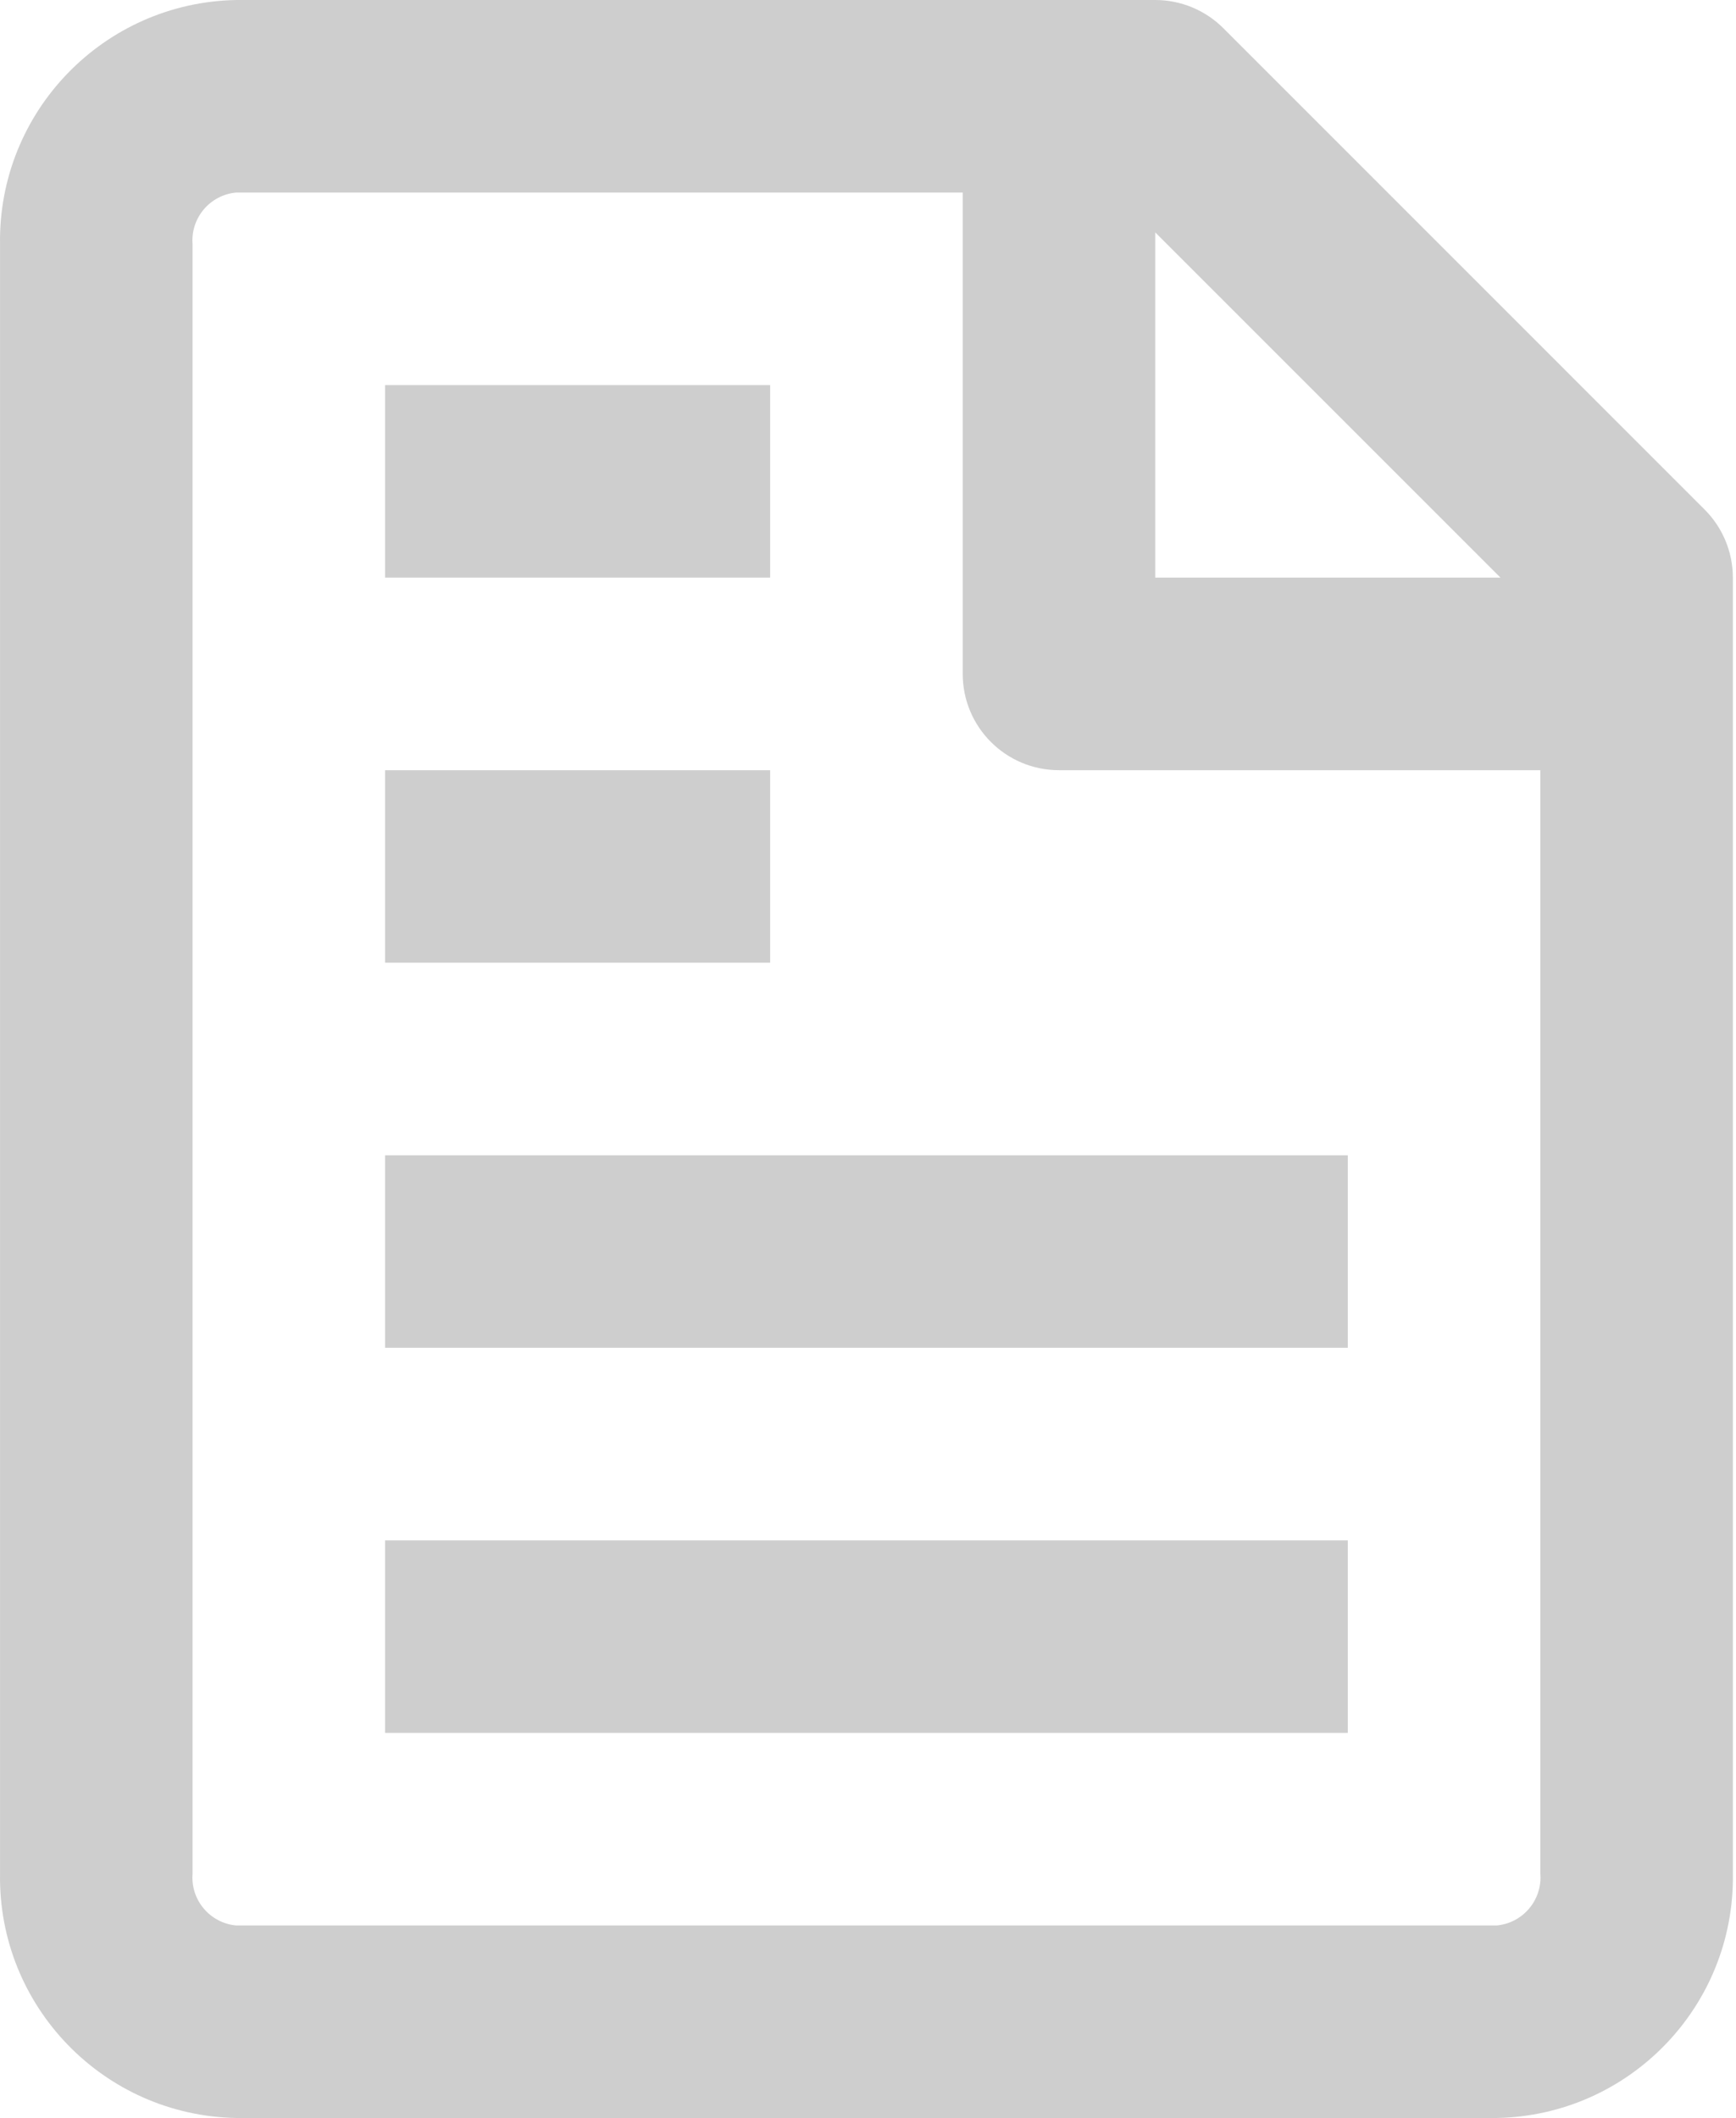 <?xml version="1.0" encoding="UTF-8"?>
<svg width="50px" height="61px" viewBox="0 0 50 61" version="1.1" xmlns="http://www.w3.org/2000/svg" xmlns:xlink="http://www.w3.org/1999/xlink">
    <!-- Generator: Sketch 3.6.1 (26313) - http://www.bohemiancoding.com/sketch -->
    <title>noun_670282_cc</title>
    <desc>Created with Sketch.</desc>
    <defs></defs>
    <g id="Page-1" stroke="none" stroke-width="1" fill="none" fill-rule="evenodd">
        <g id="noun_670282_cc" fill="#CECECE">
            <path d="M22.182,11.091 L11.091,11.091 L11.091,16.636 L22.182,16.636 L22.182,11.091 L22.182,11.091 Z M22.182,22.182 L11.091,22.182 L11.091,27.727 L22.182,27.727 L22.182,22.182 L22.182,22.182 Z M11.091,38.818 L38.819,38.818 L38.819,33.273 L11.091,33.273 L11.091,38.818 L11.091,38.818 Z M11.091,49.909 L38.819,49.909 L38.819,44.364 L11.091,44.364 L11.091,49.909 L11.091,49.909 Z M49.097,14.676 L35.234,0.812 C34.714,0.292 34.009,0 33.273,0 L6.805,0 C2.985,0.07 -0.058,3.217 0.001,7.037 L0.001,53.963 C-0.058,57.783 2.985,60.93 6.805,61 L43.105,61 C46.925,60.93 49.968,57.783 49.91,53.963 L49.91,16.636 C49.909,15.901 49.617,15.196 49.097,14.676 L49.097,14.676 Z M33.273,6.693 L43.216,16.636 L33.273,16.636 L33.273,6.693 L33.273,6.693 Z M44.364,53.963 C44.425,54.721 43.863,55.387 43.105,55.455 L6.805,55.455 C6.047,55.387 5.485,54.721 5.546,53.963 L5.546,7.037 C5.485,6.279 6.047,5.613 6.805,5.545 L27.728,5.545 L27.728,19.409 C27.728,20.94 28.969,22.182 30.501,22.182 L44.364,22.182 L44.364,53.963 L44.364,53.963 Z" id="Shape"></path>
        </g>
    </g>
</svg>